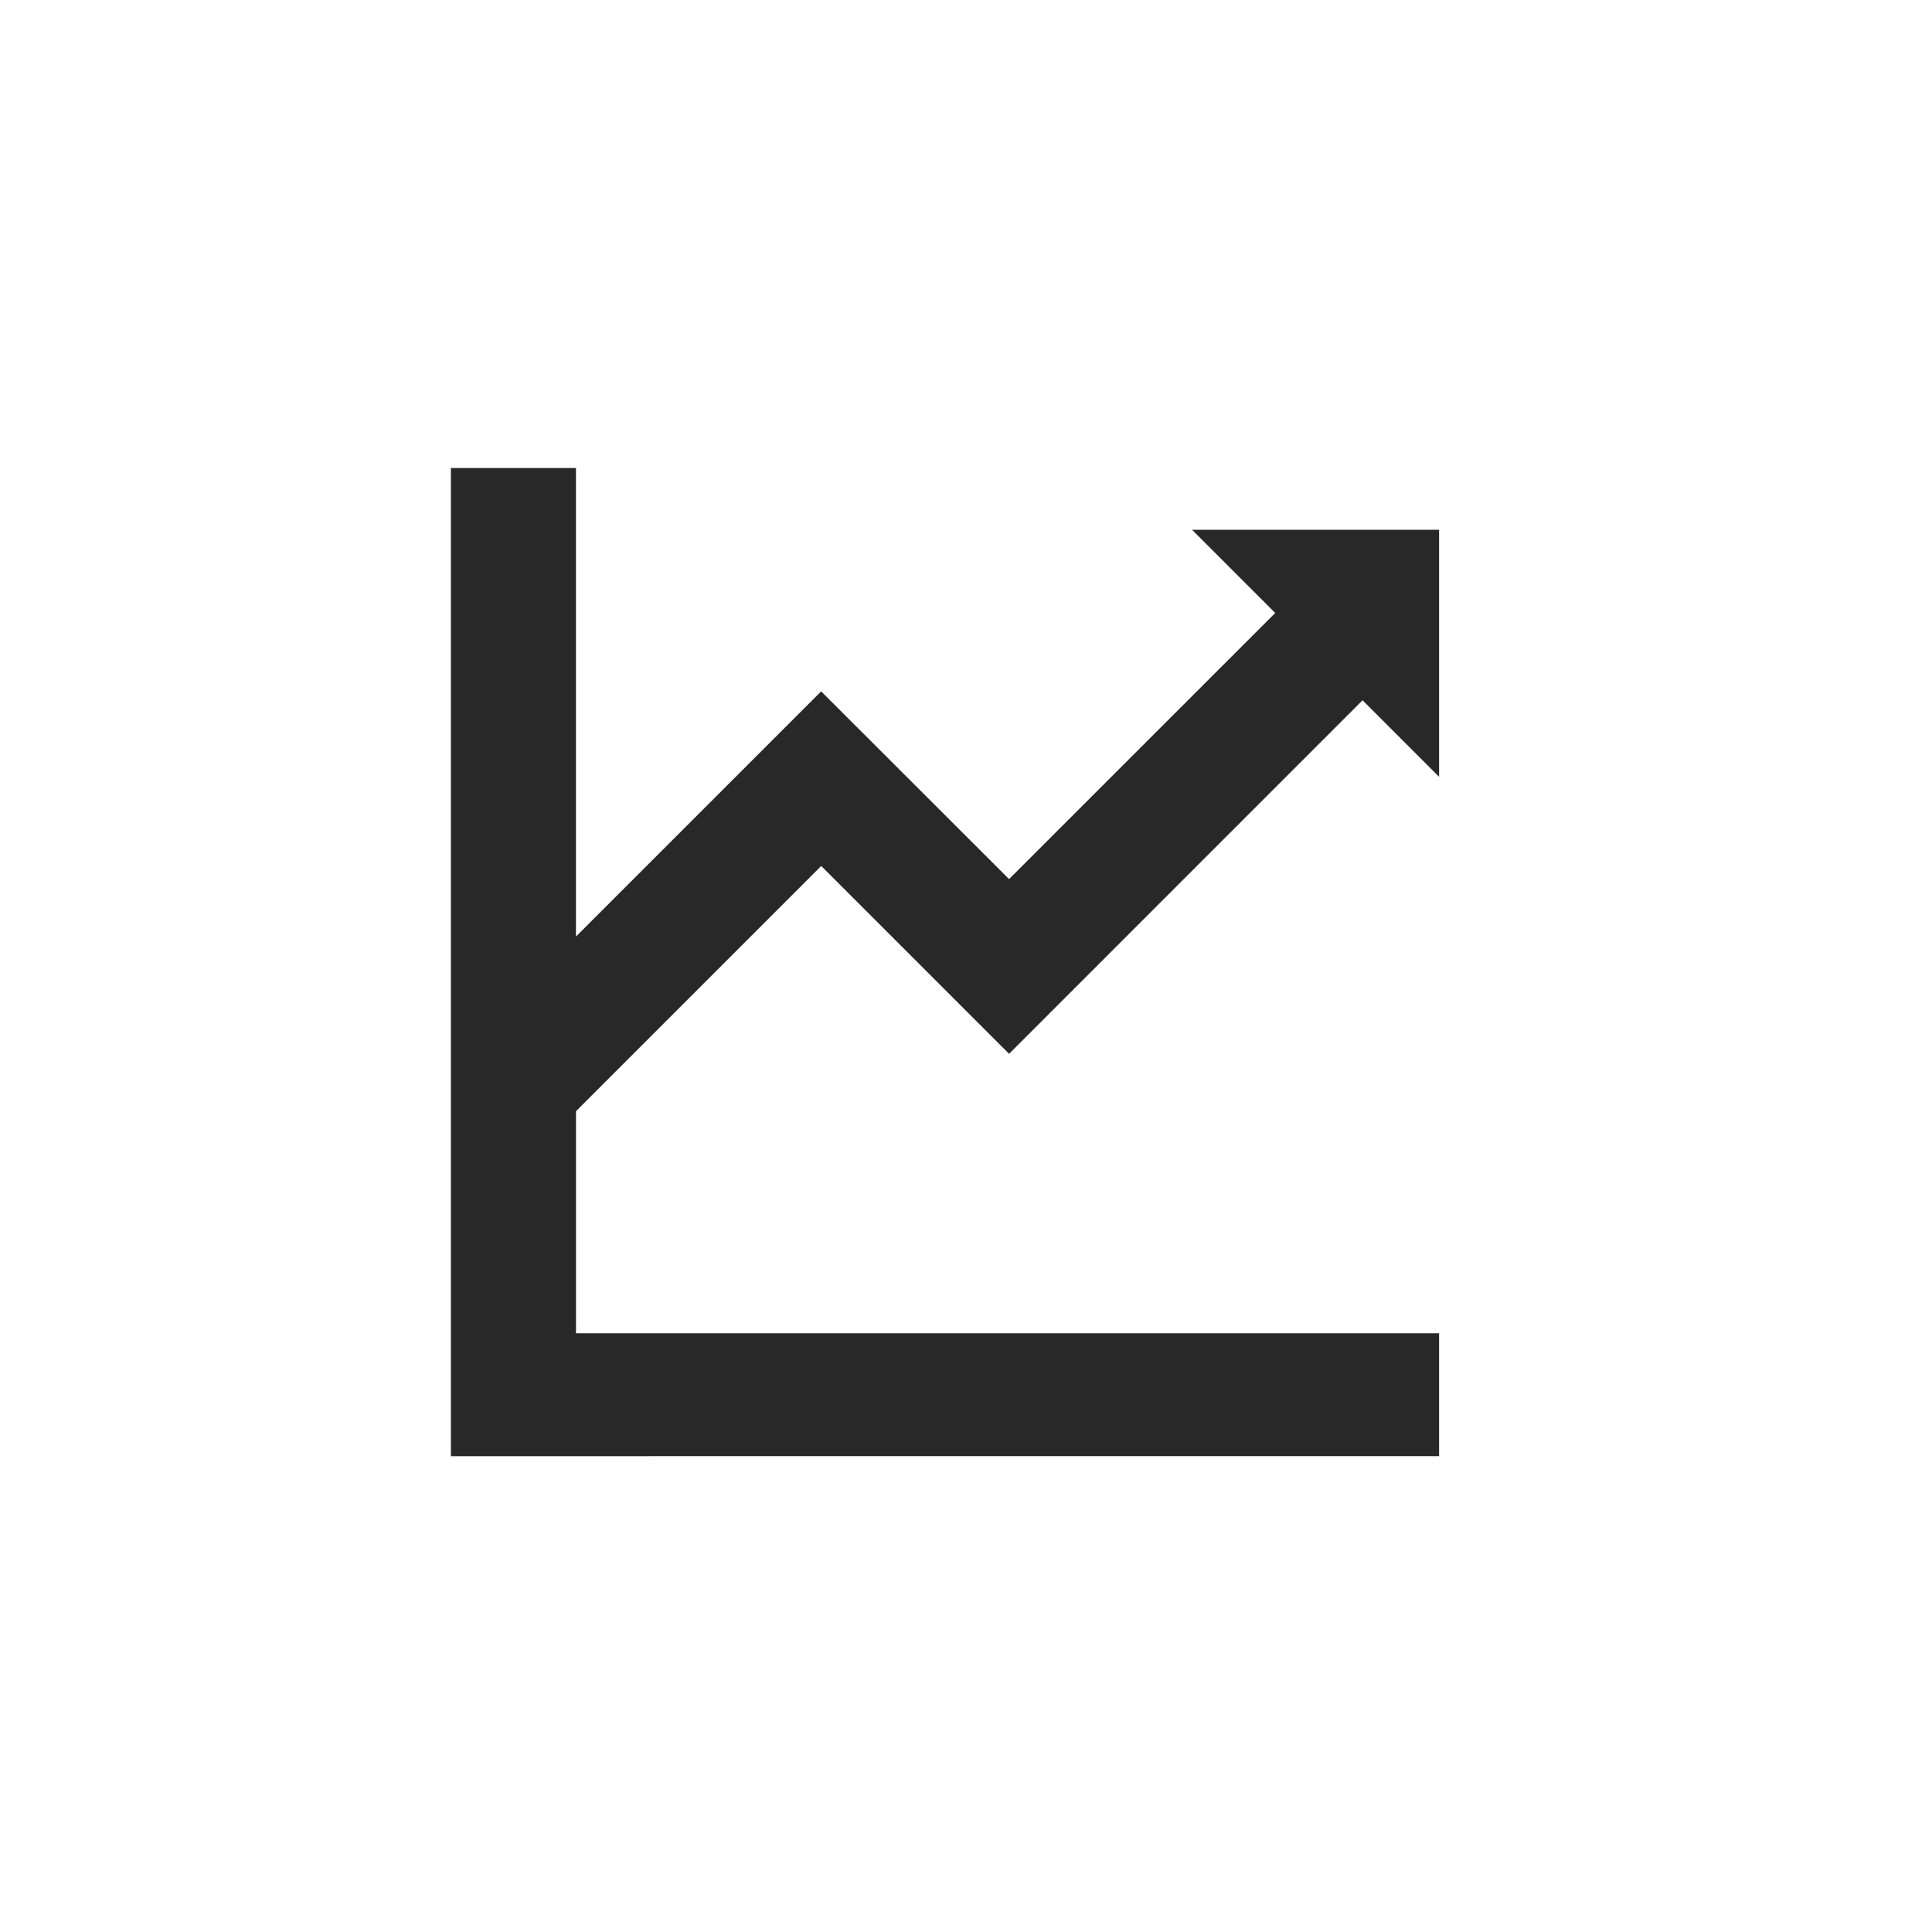 <?xml version="1.0" encoding="utf-8"?>
<!-- Generator: Adobe Illustrator 16.0.0, SVG Export Plug-In . SVG Version: 6.00 Build 0)  -->
<!DOCTYPE svg PUBLIC "-//W3C//DTD SVG 1.1//EN" "http://www.w3.org/Graphics/SVG/1.1/DTD/svg11.dtd">
<svg version="1.1" id="图层_1" xmlns="http://www.w3.org/2000/svg" xmlns:xlink="http://www.w3.org/1999/xlink" x="0px" y="0px"
	 width="100px" height="100px" viewBox="0 0 100 100" enable-background="new 0 0 100 100" xml:space="preserve">
<g display="none">
	<g display="inline">
		<path fill="#6E6E6E" d="M50.99,6.927l-0.35-0.214C51.378,7.714,51.378,7.246,50.99,6.927L50.99,6.927z M89.76,26.57
			c0.702,0.004,1.377-0.272,1.877-0.766c0.496-0.493,0.778-1.167,0.783-1.868V9.995c-0.008-1.458-1.197-2.637-2.654-2.629H75.713
			c-1.46-0.008-2.646,1.171-2.654,2.629v4.331h-8.627c-0.271-0.045-0.545-0.045-0.813,0h-36.9V9.995
			c-0.008-1.458-1.194-2.637-2.652-2.629H10.011C8.552,7.358,7.366,8.537,7.356,9.995v13.931c0.01,1.458,1.196,2.636,2.655,2.631
			h4.367v45.96h-4.367c-0.701-0.004-1.375,0.271-1.873,0.767c-0.498,0.493-0.78,1.167-0.782,1.87v13.931
			c0.01,1.459,1.196,2.634,2.655,2.629h14.054c0.7,0,1.373-0.272,1.871-0.767c0.498-0.497,0.78-1.166,0.782-1.869v-4.329H73.05
			v4.329c0.003,0.703,0.282,1.372,0.78,1.869c0.497,0.494,1.172,0.767,1.873,0.767h14.054c0.701,0,1.374-0.272,1.872-0.767
			c0.497-0.497,0.78-1.166,0.782-1.869V75.162c-0.002-0.7-0.285-1.373-0.782-1.866c-0.498-0.495-1.171-0.771-1.872-0.771h-4.366
			V35.542c0.006-0.089,0.006-0.179,0-0.269v-8.708h4.377L89.76,26.57z M19.702,45.104c0.159-0.104,0.311-0.224,0.447-0.358
			l25.336-25.142h12.087l-37.87,37.574V45.104z M24.069,26.566c1.458,0.004,2.645-1.172,2.652-2.63v-4.334h11.251L19.696,37.739
			V26.566H24.069z M19.702,64.627l45.384-45.026h7.967v3.234l-50.107,49.69h-3.259v-7.898H19.702L19.702,64.627z M80.08,53.609
			l-25.457,25.25c-0.189,0.188-0.35,0.399-0.473,0.631H42.055L80.08,41.776V53.609z M75.713,72.525
			c-0.701,0-1.377,0.273-1.873,0.771c-0.498,0.493-0.779,1.166-0.781,1.866v4.328H61.512L80.08,61.064v11.461H75.713z M80.08,34.32
			L34.534,79.49h-7.816v-3.247l50.083-49.677h3.279V34.32z"/>
	</g>
</g>
<g display="none">
	<path display="inline" fill="#6E6E6E" d="M49.888,6.713c-23.472,0-42.5,19.029-42.5,42.5s19.028,42.5,42.5,42.5
		c23.471,0,42.5-19.027,42.5-42.5C92.389,25.741,73.359,6.713,49.888,6.713L49.888,6.713z M49.888,83.912
		c-19.164,0-34.7-15.535-34.7-34.699s15.534-34.7,34.7-34.7c19.163,0,34.699,15.536,34.699,34.7S69.051,83.912,49.888,83.912
		L49.888,83.912z"/>
	<path display="inline" fill="#6E6E6E" d="M47.954,29.176c0,2.761,2.241,5.002,5.007,5.002c2.762,0,5.003-2.241,5.003-5.002
		c0-2.767-2.241-5.008-5.003-5.008C50.195,24.17,47.954,26.411,47.954,29.176L47.954,29.176z M51.518,75.258
		c-3.689,0.922-8.801,0.842-11.354-0.186c-2.557-1.023-3.486-4.754-2.064-8.284l6.369-15.871c1.417-3.53-0.426-7.254-4.092-8.272
		l-1.218-0.338c-3.666-1.018-3.594-2.352,0.164-2.96l3.644-0.595c3.757-0.611,8.92-0.274,11.475,0.75
		c2.557,1.027,3.479,4.753,2.054,8.285l-5.937,14.701c-1.43,3.531,0.357,7.312,3.959,8.398c3.607,1.09,3.537,2.734-0.154,3.659
		l-2.842,0.711L51.518,75.258L51.518,75.258z"/>
</g>
<g display="none">
	<g display="inline">
		<path fill="#6E6E6E" d="M49.888,6.713c-23.472,0-42.5,19.029-42.5,42.5s19.028,42.5,42.5,42.5c23.471,0,42.5-19.027,42.5-42.5
			C92.389,25.741,73.359,6.713,49.888,6.713z M54.361,74.547l-2.842,0.711h-0.002c-3.691,0.922-8.803,0.842-11.355-0.186
			c-2.557-1.023-3.486-4.754-2.064-8.284l6.369-15.871c1.417-3.53-0.426-7.254-4.092-8.272l-1.218-0.338
			c-3.666-1.018-3.594-2.352,0.164-2.96l3.644-0.595c3.757-0.611,8.919-0.274,11.475,0.75c2.557,1.027,3.479,4.753,2.054,8.285
			l-5.938,14.701c-1.428,3.531,0.359,7.312,3.961,8.398C58.124,71.977,58.053,73.622,54.361,74.547z M52.961,34.178
			c-2.766,0-5.007-2.241-5.007-5.002c0-2.765,2.241-5.005,5.007-5.008c2.762,0,5.003,2.241,5.003,5.008
			C57.964,31.937,55.723,34.178,52.961,34.178z"/>
	</g>
</g>
<path display="none" fill="#6E6E6E" d="M97.372,44.407L79.967,22.485c-1.922-2.402-5.479-2.402-7.4,0L55.258,44.407
	c-1.346,1.635-0.09,4.134,2.024,4.134h6.823c-0.19,12.783-0.19,29.034-22.593,42.012c-0.577,0.385-0.289,1.25,0.384,1.153
	c42.875-6.634,46.336-35.38,46.434-43.069h7.111C97.563,48.541,98.718,46.042,97.372,44.407L97.372,44.407z M42.569,49.886h-6.824
	c0.192-12.784,0.192-29.035,22.595-42.011c0.577-0.384,0.288-1.25-0.384-1.154c-42.884,6.633-46.344,35.475-46.44,43.069H4.403
	c-2.115,0-3.364,2.499-2.019,4.133l17.398,21.923c1.923,2.403,5.479,2.403,7.401,0l17.405-21.923
	C45.838,52.385,44.685,49.886,42.569,49.886L42.569,49.886z"/>
<path display="none" fill="#6E6E6E" d="M92.389,65.143h-42.5V54.518H23.334v-42.5h37.18v10.625h31.875l-10.625,21.25L92.389,65.143z
	 M12.709,91.714c-2.94,0-5.321-2.381-5.321-5.305V12.034c0-2.941,2.38-5.321,5.321-5.321s5.321,2.379,5.321,5.321v74.375
	C18.013,89.333,15.633,91.714,12.709,91.714L12.709,91.714z"/>
<g display="none">
	<path display="inline" fill="#6E6E6E" d="M80.667,34.834c-2.097,1.822-5.163,1.717-6.858-0.229
		c-1.688-1.948-1.363-5.001,0.732-6.821c2.092-1.822,5.163-1.719,6.857,0.229C83.089,29.959,82.764,33.01,80.667,34.834
		L80.667,34.834z M93.503,26.622L78.331,9.166c-2.579-2.968-7.063-3.287-10.026-0.713L47.113,26.872l4.442,5.114l6.282,7.223
		c0.83,0.951,0.728,2.466-0.274,3.334l-0.181,0.154c-0.998,0.871-2.489,0.784-3.337-0.192l-6.28-7.222l-4.442-5.11l-7.59,6.592
		l3.544,4.068l4.09,4.71c0.88,1.013,0.753,2.499-0.248,3.367l-0.18,0.153c-0.999,0.872-2.501,0.768-3.367-0.224l-4.093-4.711
		l-3.535-4.068l-7.584,6.592l4.442,5.114l6.282,7.227c0.827,0.949,0.721,2.464-0.274,3.33l-0.18,0.154
		c-1.004,0.873-2.493,0.785-3.34-0.188l-6.282-7.227l-4.442-5.109L6.961,61.779c-2.959,2.568-3.267,7.059-0.688,10.023
		l15.172,17.454c2.581,2.972,7.067,3.29,10.027,0.716l61.342-53.327C95.773,34.078,96.084,29.586,93.503,26.622L93.503,26.622z"/>
</g>
<g display="none">
	<path display="inline" fill="#6E6E6E" d="M49.888,6.713c-23.472,0-42.5,19.028-42.5,42.5c0,23.473,19.028,42.5,42.5,42.5
		c23.471,0,42.5-19.027,42.5-42.5C92.389,25.742,73.359,6.713,49.888,6.713L49.888,6.713z M53.518,9.724c0,0,2.662-1.544,3.59-0.617
		c0.927,0.926,4.168-0.154,12.506,4.786c0,0-1.836,1.959-2.236,1.841c0.232,0.426,0.955,1.724,1.466,2.526
		c0.618,0.97,0.771,1.037,0.771,1.037l-0.615,0.927l0.615,0.154c-0.615-0.154-0.926,1.698-1.818,2.007
		c-0.896,0.309,0.273,2.007-0.031,2.316c-0.311,0.309,0.152,3.088,0,4.725c-0.154,1.638-0.771,0.216-1.543,0
		c-0.773-0.215-2.011-0.711-2.113-1.174c-0.106-0.463-0.358-1.853-0.051-2.625c0.309-0.771-0.927-1.544-1.543-2.11
		c-0.617-0.565-3.089,0.104-3.553,0c-0.463-0.103-0.771-1.44-0.771-2.676c0-1.236,2.162,0.154,3.379,0
		c1.218-0.154,1.408-3.232,1.408-3.232l-0.07-2.617c-0.498-0.199-0.579-0.458,0.226-0.79c0,0-2.625-0.617-3.241,0.772
		c-0.617,1.389-0.928,1.255-1.082,2.635s-2.572,0.164-3.14,0c-0.565-0.165-2.11-2.018-2.11-2.018
		c0.465-1.081,0.772-1.853,0.772-1.853l-0.81-1.853V9.724H53.518z M29.159,24.083c0.262-0.35,2.008-3.396,4.169-2.47
		c2.162,0.926,3.551-1.081,3.551-1.081s3.174-3.242,3.363-2.779l0.189,0.463c-0.189-0.463,2.625-1.235,2.934,0.31
		c0.309,1.544,2.162,2.32,2.162,2.32s-1.081,1.848-0.772,3.237c0.309,1.391,1.389,1.699,0.772,2.935
		c-0.618,1.234-1.853,1.698-2.162,2.315c-0.309,0.618-2.848-2.007-3.123-2.934c-0.275-0.926-1.631-1.853-2.806-1.544
		s-4.263,1.081-4.88,0.772C31.939,25.318,28.436,25.049,29.159,24.083L29.159,24.083z M70.539,69.479
		c-1.234,3.242-4.168,8.803-5.712,10.348c-1.545,1.545-3.397,4.479-4.787,5.559s-1.39,3.09-3.088,2.936
		c-1.699-0.154-3.706-4.941-3.243-6.176c0.464-1.236-8.492-3.398-8.492-3.398s-3.86-0.463-4.632-7.873
		c-0.137-1.32-0.226-2.256-0.279-2.906c-1.16-0.512-5.71-2.396-8.522-1.727c-3.243,0.771-4.015-1.029-6.794-1.441l-4.787-4.426
		c0,0-7.874-9.109-6.948-10.654c0.926-1.544,0.926-5.713,1.081-6.64c0.155-0.926-1.232-6.794-1.157-7.565
		c0.076-0.772-1.159-3.706-1.159-3.706s2.934-6.177,3.397-6.177s2.162,5.25,3.86,5.404c1.698,0.154,6.33-0.154,7.025-0.926
		c0.695-0.772,1.313-1.698,2.084-1.698s0.772-0.464,2.162,0.154c1.389,0.617,2.934,1.544,3.551,2.47
		c0.618,0.927-0.463,2.779,2.779,2.779c3.243,0,3.243-0.771,3.706,1.39c0.463,2.162,1.012,6.948-0.343,7.258
		c-1.355,0.309-5.37,5.009-5.061,6.519c0.309,1.51,0.309,3.826-0.309,5.216c-0.617,1.389-1.081,1.852-3.396,1.697
		c-2.315-0.156-4.274-1.391-4.917,0.463c-0.642,1.854-1.871,6.025,0.285,5.605c0,0,3.396-1.033,4.632,0
		c1.235,1.033,9.11,4.432,9.11,4.432s7.103-7.723,18.22-2.779l1.854,1.236l3.089-0.672c0,0,4.015-1.184,5.403-0.873l1.391,0.309
		v-0.617C70.539,62.994,71.773,66.236,70.539,69.479L70.539,69.479z M88.604,51.878c0,0-0.926-1.391-0.926-2.852
		c0-1.462-1.08-1.318-1.08-3.171s-1.391-1.235-2.316-2.47c-0.926-1.235-1.389,0.463-2.16,0.617s-0.618,1.39-1.391,2.856
		c-0.771,1.467-2.778,2.394-3.396,2.118c-0.618-0.273-2.937-2.35-3.089-2.813c-0.155-0.463-3.243-3.088-3.157-3.705
		c0.086-0.618-0.856-3.86-1.476-5.404c-0.617-1.544,0-7.628,0-7.628c-0.928-0.524,8.492-4.416,7.258-4.879
		c-1.234-0.464-1.854-5.559-1.854-5.559l4.494,2.315c4.494,2.316,10.174,20.691,10.174,20.691v5.249L88.604,51.878z"/>
</g>
<g display="none">
	<rect x="38.409" y="15.26" display="inline" fill="#282828" width="23.182" height="69.544"/>
	<path display="inline" fill="#282828" d="M84.773,7.533H92.5v85h-7.727V7.533z M7.5,7.533h7.727v85H7.5V7.533z"/>
</g>
<g display="none">
	<path display="inline" fill="#6E6E6E" d="M44.908,84.934H23.062c-1.796,0-3.143-1.348-3.143-3.143V19.094
		c0-1.796,1.347-3.143,3.143-3.143h50.127c1.795,0,3.143,1.347,3.143,3.143v18.854c0,1.795,1.348,3.143,3.143,3.143
		s3.144-1.347,3.144-3.143V19.094c0-5.237-4.188-9.427-9.429-9.427H23.062c-5.237,0-9.427,4.19-9.427,9.427v62.697
		c0,5.236,4.189,9.428,9.427,9.428h21.996c1.796,0,3.143-1.348,3.143-3.144S46.704,84.934,44.908,84.934L44.908,84.934z"/>
	<path display="inline" fill="#6E6E6E" d="M70.047,31.664c0-1.796-1.347-3.143-3.143-3.143H29.347c-1.795,0-3.143,1.347-3.143,3.143
		c0,1.795,1.347,3.142,3.143,3.142h37.557C68.551,34.806,70.047,33.309,70.047,31.664L70.047,31.664z M46.405,50.368
		c0-1.795-1.347-3.142-3.142-3.142H29.347c-1.795,0-3.143,1.347-3.143,3.142c0,1.795,1.347,3.142,3.143,3.142h13.916
		C44.908,53.51,46.405,52.163,46.405,50.368L46.405,50.368z M29.347,66.079c-1.795,0-3.143,1.347-3.143,3.144
		c0,1.795,1.347,3.144,3.143,3.144h9.427c1.795,0,3.142-1.349,3.142-3.144c0-1.797-1.347-3.144-3.142-3.144H29.347z M97.279,89.422
		L84.561,77.303c2.097-2.994,3.592-6.584,3.893-10.476C89.648,55.006,81.42,44.981,69.6,43.784
		c-11.82-1.197-21.848,7.032-23.043,18.854c-1.197,11.819,7.033,21.846,18.854,23.043c5.236,0.598,10.175-0.748,14.064-3.44
		l12.869,12.271L97.279,89.422z M66.156,78.648c-7.631-0.748-13.317-7.633-12.568-15.412C54.336,55.604,61.219,49.919,69,50.667
		c7.631,0.748,13.316,7.631,12.568,15.412C80.82,73.711,73.788,79.396,66.156,78.648L66.156,78.648z"/>
</g>
<g display="none">
	<path display="inline" fill="#282828" d="M44.298,75.055c-17.74,0-32.172-14.434-32.172-32.173
		c0-17.739,14.432-32.173,32.172-32.173c17.739,0,32.173,14.434,32.173,32.173C76.471,60.621,62.037,75.055,44.298,75.055
		L44.298,75.055z M44.298,18.628c-13.374,0-24.254,10.88-24.254,24.254c0,13.371,10.88,24.253,24.254,24.253
		c13.372,0,24.253-10.882,24.253-24.253C68.553,29.508,57.67,18.628,44.298,18.628L44.298,18.628z"/>
	<path display="inline" fill="#282828" d="M81.872,85.329c-1.243,0-2.492-0.478-3.442-1.429L61.619,67.094
		c-1.904-1.902-1.904-4.99,0-6.893c1.904-1.901,4.99-1.901,6.895,0l16.809,16.807c1.9,1.904,1.9,4.989,0,6.893
		C84.37,84.852,83.121,85.329,81.872,85.329L81.872,85.329z"/>
</g>
<g display="none">
	<g display="inline">
		<path fill="#282828" d="M56.277,60.703c0.722,1.289,1.19,2.654,1.19,4.097c0,6.901-8.951,12.496-19.994,12.496
			c-11.042,0-14.995-5.595-14.995-12.496c0-1.442,0.47-2.808,1.19-4.097c-6.771,2.75-11.187,6.893-11.187,11.595
			c0,8.281,8.428,14.995,24.991,14.995c16.564,0,29.991-6.714,29.991-14.995C67.466,67.596,63.05,63.453,56.277,60.703
			L56.277,60.703z M76.123,22.809C61.921,7.095,37.475,12.317,37.475,12.317h-4.998v59.981h9.997V47.306
			c5.232-3.788,13.058-6.248,19.994-4.999c21.019,5.127,29.99-9.997,29.99-9.997S85.01,32.641,76.123,22.809L76.123,22.809z
			 M62.468,32.311c-5.993-2.486-17.051,2.891-19.994,4.999V22.314c0,0,17.15-4.339,24.992,4.998
			c4.312,5.133,9.997,4.999,9.997,4.999S71.145,36.736,62.468,32.311L62.468,32.311z"/>
	</g>
</g>
<g display="none">
	<path display="inline" fill="#282828" d="M23.687,66.997h14.32c0.95,0,1.72,0.77,1.72,1.72s-0.771,1.721-1.72,1.721H21.975
		c-0.458,0.003-0.897-0.177-1.222-0.5c-0.324-0.322-0.507-0.761-0.507-1.218V36.039h-1.712c-0.955,0-1.729-0.773-1.729-1.728v-6.864
		c0-0.96,0.776-1.729,1.729-1.729H25.4c0.952,0,1.728,0.775,1.728,1.729v6.864c0,0.954-0.773,1.728-1.728,1.728h-1.713v12.614h14.32
		c0.95,0,1.72,0.771,1.72,1.72c0,0.951-0.771,1.721-1.72,1.721h-14.32V66.997z M34.004,27.447c0-0.96,0.776-1.729,1.729-1.729
		h43.558c0.952,0,1.729,0.775,1.729,1.729v6.864c0,0.954-0.773,1.728-1.729,1.728H35.733c-0.955,0-1.729-0.773-1.729-1.728V27.447z
		 M46.617,46.94c0-0.958,0.771-1.729,1.733-1.729h30.94c0.952,0,1.729,0.775,1.729,1.729v6.865c0,0.458-0.182,0.897-0.506,1.221
		c-0.325,0.323-0.764,0.504-1.223,0.503h-30.94c-0.458,0.001-0.898-0.179-1.224-0.502s-0.509-0.763-0.51-1.222V46.94z
		 M46.617,65.284c0-0.953,0.771-1.728,1.733-1.728h30.94c0.952,0,1.729,0.774,1.729,1.728v6.866c0.002,0.458-0.18,0.899-0.504,1.224
		c-0.325,0.323-0.766,0.506-1.225,0.504h-30.94c-0.46,0.002-0.899-0.181-1.226-0.504c-0.325-0.324-0.508-0.766-0.508-1.224V65.284z
		 M46.617,65.284"/>
</g>
<g display="none">
	<g display="inline">
		<path fill="#282828" d="M18.042,54.224c0-2.127,1.713-3.849,3.896-3.849h7.641c2.151,0,3.896,1.753,3.896,3.849v23.179
			c0,2.127-1.713,3.849-3.896,3.849h-7.641c-2.152,0-3.896-1.753-3.896-3.849V54.224z M64.35,38.806
			c0-2.135,1.713-3.871,3.896-3.871h7.641c2.152,0,3.896,1.76,3.896,3.871v38.573c0,2.135-1.713,3.872-3.896,3.872h-7.641
			c-2.15,0-3.896-1.762-3.896-3.872V38.806z M40.471,22.272c0-2.175,1.744-3.936,3.968-3.936h7.792c2.191,0,3.969,1.753,3.969,3.936
			v55.05c0,2.176-1.744,3.937-3.969,3.937h-7.792c-2.191,0-3.968-1.753-3.968-3.937V22.272z M40.471,22.272"/>
	</g>
</g>
<g display="none">
	<path display="inline" fill="#282828" d="M30.769,36.771c0.465,0.932,0.465,1.861,0.93,3.258c0.465,1.396,0.465,2.326,0.931,3.722
		s0.93,2.326,1.396,3.722c0.466,1.396,0.931,2.326,1.861,3.257v25.588l-17.213,3.722V39.563L30.769,36.771z M35.886,34.91v-0.931
		c0-1.86,0.465-3.722,1.396-5.582c0.93-1.861,1.861-3.257,3.257-4.188c1.396-1.396,2.792-2.326,4.652-2.791
		c1.86-1.396,3.721-1.861,5.583-1.861c2.326,0,4.188,0.465,6.049,0.93c1.861,0.932,3.256,1.861,4.652,2.793
		c1.395,1.395,2.326,2.791,3.256,4.187c0.93,1.86,1.396,3.257,1.396,5.583v1.86c-0.467,2.326-0.932,4.653-1.396,6.514
		c-0.93,1.86-1.861,4.187-3.256,6.048l-4.188,5.583c-1.396,1.86-3.258,3.722-5.117,5.117c-0.467,0.465-0.467,0.465-0.932,0.465
		s-0.93,0-0.93-0.465c-1.861-1.86-3.723-3.257-5.118-5.117c-1.396-1.861-3.257-3.722-4.187-5.583
		c-1.861-1.861-2.793-4.188-3.723-6.048C36.351,39.097,35.886,37.236,35.886,34.91L35.886,34.91z M50.773,27.467
		c-0.93,0-1.861,0-2.326,0.465c-0.93,0.466-1.396,0.931-2.326,1.396c-0.466,0.466-0.931,0.931-0.931,1.861
		c-0.466,0.931-0.931,1.396-0.931,2.326c0,0.93,0,1.396,0.465,2.326c0.466,0.93,0.931,1.396,1.396,1.861
		c0.464,0.465,1.396,0.93,1.861,1.395c0.93,0.467,1.861,0.467,2.326,0.467s1.861,0,2.791-0.467c0.93-0.465,1.396-0.93,1.861-1.395
		c0.465-0.466,0.93-1.396,1.396-1.861c0.465-0.931,0.465-1.396,0.465-2.326c0-0.931,0-1.396-0.465-2.326
		c-0.467-0.931-0.932-1.396-1.396-1.861c-0.465-0.465-1.396-0.93-1.861-1.396C52.635,27.932,51.703,27.467,50.773,27.467
		L50.773,27.467z M40.073,55.846l3.723,3.723c1.396,0.93,2.326,2.325,3.255,2.791c1.396,0.93,2.326,1.86,3.258,2.791
		c0.465-0.465,1.395-0.931,1.861-1.396c0.465-0.466,1.395-0.931,1.859-1.861c0.932-0.931,1.861-1.396,2.793-2.325v20.47
		l-17.214-4.188V55.846H40.073z M79.152,35.841v40.476l-17.213,3.722V55.381l1.861-1.861c0.93-0.931,1.859-1.86,2.791-3.257
		c0.93-1.396,1.395-2.791,2.326-4.187c0.465-1.396,1.395-2.792,1.861-4.652l1.395-4.188L79.152,35.841z M79.152,35.841"/>
</g>
<g display="none">
	<path display="inline" fill="#282828" d="M74.395,45.642c0.036-14.554-11.275-26.379-25.268-26.421h-0.215
		c-13.992-0.084-25.406,11.646-25.482,26.2v0.221c0,11.496,7.083,21.278,16.989,24.951c-5.422,1.946-8.969,5.626-8.969,9.782h34.208
		c0-4.163-3.304-7.836-8.487-9.788C67.324,66.926,74.395,57.138,74.395,45.642L74.395,45.642z M49.396,64.232h-0.007
		c-7.321,0-13.454-6.366-13.454-13.944c0-7.579,6.133-13.945,13.454-13.945c7.418-0.019,13.438,6.223,13.456,13.928v0.011
		C62.833,57.997,56.813,64.238,49.396,64.232L49.396,64.232z M49.396,64.232"/>
	<path display="inline" fill="#282828" d="M48.912,44.172c-3.541,0-6.599,3.183-6.599,6.845c0,3.912,3.063,6.844,6.599,6.844
		c3.637,0,6.587-3.063,6.587-6.844C55.499,47.242,52.549,44.172,48.912,44.172L48.912,44.172z M48.912,44.172"/>
</g>
<g display="none">
	<g display="inline">
		<path fill="#282828" d="M69.675,66.875c-1.454-0.001-2.72,0.741-3.281,1.928c-0.652,1.383-0.655,2.807,0.382,3.933
			c1.88,2.035,3.854,3.988,5.884,5.874c0.922,0.858,2.157,1.063,3.362,0.529c2.779-1.229,3.348-3.999,1.251-6.194
			c-1.608-1.686-3.279-3.315-4.944-4.947C71.588,67.271,70.711,66.802,69.675,66.875L69.675,66.875z M69.675,66.875"/>
		<path fill="#282828" d="M19.286,47.068c0.038-14.891,12.041-26.93,26.918-26.904C60.931,20.19,73.067,31.88,73.068,47.032
			c0.002,15.036-11.865,26.901-26.902,26.901C31.038,73.934,19.372,61.811,19.286,47.068L19.286,47.068z M46.19,66.183
			c10.518,0.064,18.938-8.541,19.143-18.73c0.218-10.813-8.661-19.769-19.569-19.552c-10.126,0.201-19.001,8.644-18.722,19.705
			C27.296,57.693,35.663,66.242,46.19,66.183L46.19,66.183z M46.191,67.588"/>
		<path fill="#282828" d="M66.279,63.479c1.035-0.072,1.913,0.397,2.652,1.123c1.666,1.632,3.336,3.261,4.946,4.947
			c2.096,2.195,1.527,4.965-1.252,6.194c-1.206,0.533-2.44,0.329-3.362-0.529c-2.029-1.886-4.004-3.839-5.883-5.874
			c-1.039-1.125-1.035-2.551-0.383-3.933C63.559,64.221,64.824,63.478,66.279,63.479L66.279,63.479z M66.279,63.479"/>
	</g>
</g>
<g>
	<g>
		<path fill="#282828" d="M70.526,36.246L52.229,54.545l-9.723-9.722L29.814,57.515v11.496h44.673v6.361H23.338V24.224h6.474v24.251
			l12.691-12.69l9.726,9.717l13.777-13.774l-4.307-4.307h12.788v12.787L70.526,36.246z M70.526,36.246"/>
	</g>
</g>
<g display="none">
	<g display="inline">
		<path fill="#282828" d="M52.588,18.677c-1.985-1.8-5.012-1.8-6.998,0l-28.297,26.87c-1.055,0.969-1.132,2.607-0.173,3.67
			c0.958,1.064,2.597,1.157,3.668,0.208l0.45-0.427v28.044c-0.001,1.387,0.548,2.716,1.527,3.695
			c0.98,0.982,2.309,1.532,3.694,1.532h15.193V66.551c-0.001-0.977,0.385-1.912,1.076-2.604c0.689-0.689,1.625-1.077,2.602-1.077
			h7.149c0.976,0,1.911,0.388,2.603,1.077c0.689,0.691,1.076,1.627,1.074,2.604v15.718h15.555c1.387,0.001,2.715-0.55,3.695-1.53
			c0.979-0.98,1.528-2.311,1.527-3.697V49.34c1.158,1.049,2.805,0.97,3.77-0.105c0.465-0.514,0.705-1.192,0.669-1.883
			c-0.034-0.691-0.343-1.34-0.856-1.805L52.588,18.679V18.677z M52.588,18.677"/>
	</g>
</g>
<g display="none">
	<g display="inline">
		<path fill="#282828" d="M67.783,76.762c6.904,0,12.686-5.231,13.377-12.1c0.693-6.87-3.932-13.147-10.699-14.518
			c-1.184-9.353-9.164-16.582-18.834-16.582c-10.476,0-18.976,8.5-18.976,18.984c0,1.363,0.145,2.72,0.433,4.055
			c-3.918-2.331-8.874-1.963-12.403,0.916c-3.528,2.879-4.884,7.663-3.384,11.971c1.501,4.308,5.527,7.217,10.088,7.282h40.399
			V76.762z M67.783,76.762"/>
		<path fill="#282828" d="M21.344,51.255C23.307,50.426,25.414,50,27.542,50h0.18c1.191-11.264,10.088-20.168,21.352-21.372
			c-3.557-3.709-8.472-5.81-13.609-5.803c-10.419,0-18.869,8.45-18.869,18.869c-0.007,3.688,1.075,7.295,3.104,10.369
			C20.226,51.768,20.775,51.501,21.344,51.255L21.344,51.255z M21.344,51.255"/>
	</g>
</g>
<g display="none">
	<path display="inline" fill="#282828" d="M28.713,62.931h44.379c2.633-0.008,4.768-2.142,4.775-4.774v-37.26
		c-0.008-2.633-2.143-4.766-4.775-4.773H28.713c-2.632,0.008-4.767,2.141-4.774,4.773v37.26
		C23.946,60.789,26.081,62.923,28.713,62.931L28.713,62.931z M63.854,29.675c1.295,0,2.461,0.779,2.957,1.974
		c0.494,1.195,0.221,2.57-0.695,3.484c-0.914,0.915-2.289,1.188-3.484,0.693c-1.195-0.494-1.975-1.66-1.975-2.953
		c0-0.85,0.338-1.662,0.938-2.263C62.193,30.011,63.006,29.675,63.854,29.675L63.854,29.675z M32.39,46.746L44.295,34.84
		c0.782-0.782,2.048-0.789,2.839-0.017l11.094,10.835h8.926c1.193,0,2.15,0.976,2.066,2.164c-0.074,1.057-0.955,1.875-2.014,1.874
		h-9.801c-0.527,0.001-1.033-0.205-1.412-0.573L45.742,39.108h-0.004L35.211,49.636c-0.382,0.383-0.901,0.595-1.442,0.592
		c-0.541-0.004-1.057-0.225-1.434-0.611C31.557,48.818,31.603,47.532,32.39,46.746L32.39,46.746z M32.39,46.746"/>
	<path display="inline" fill="#282828" d="M45.892,79.971c0.332-2.177-0.679-2.731-2.692-2.861
		c-7.845-0.256-15.552-2.115-22.649-5.471c-2.585-1.313-4.945-3.025-6.99-5.084c-2.892-2.716-3.023-7.268-0.301-10.152l0.131-0.131
		c2.616-2.931,6.01-5.062,9.79-6.141c-2.044,1.096-4.02,2.308-5.925,3.626c-4.027,3.102-4.035,6.95-0.054,10.075
		c5.107,4.019,11.294,5.4,17.512,6.487c3.548,0.625,7.167,0.88,10.97,1.319c0.131-2.036,0.223-3.672,0.347-5.787
		c3.448,3.011,6.573,5.748,9.991,8.711c-3.418,2.994-6.488,5.685-10.161,8.91C45.791,82.307,45.799,81.134,45.892,79.971
		L45.892,79.971z"/>
	<path display="inline" fill="#282828" d="M58.621,76.885c-0.107-0.293-0.193-0.594-0.24-0.902c-0.486-4.259-0.193-4.313,4.006-5.1
		c5.521-1.02,10.992-2.337,16.377-3.942c2.354-0.84,4.521-2.152,6.348-3.85c2.369-1.619,2.971-4.859,1.352-7.229
		c-0.355-0.524-0.811-0.979-1.328-1.335c-1.674-1.542-3.75-2.66-5.576-4.058c3.887,1.288,7.242,3.812,9.559,7.191
		c1.719,2.406,1.557,5.678-0.389,7.897c-1.779,2.068-3.871,3.843-6.193,5.277c-6.982,3.588-14.643,5.67-22.486,6.11
		C59.563,76.954,59.084,76.938,58.621,76.885L58.621,76.885z"/>
</g>
</svg>
